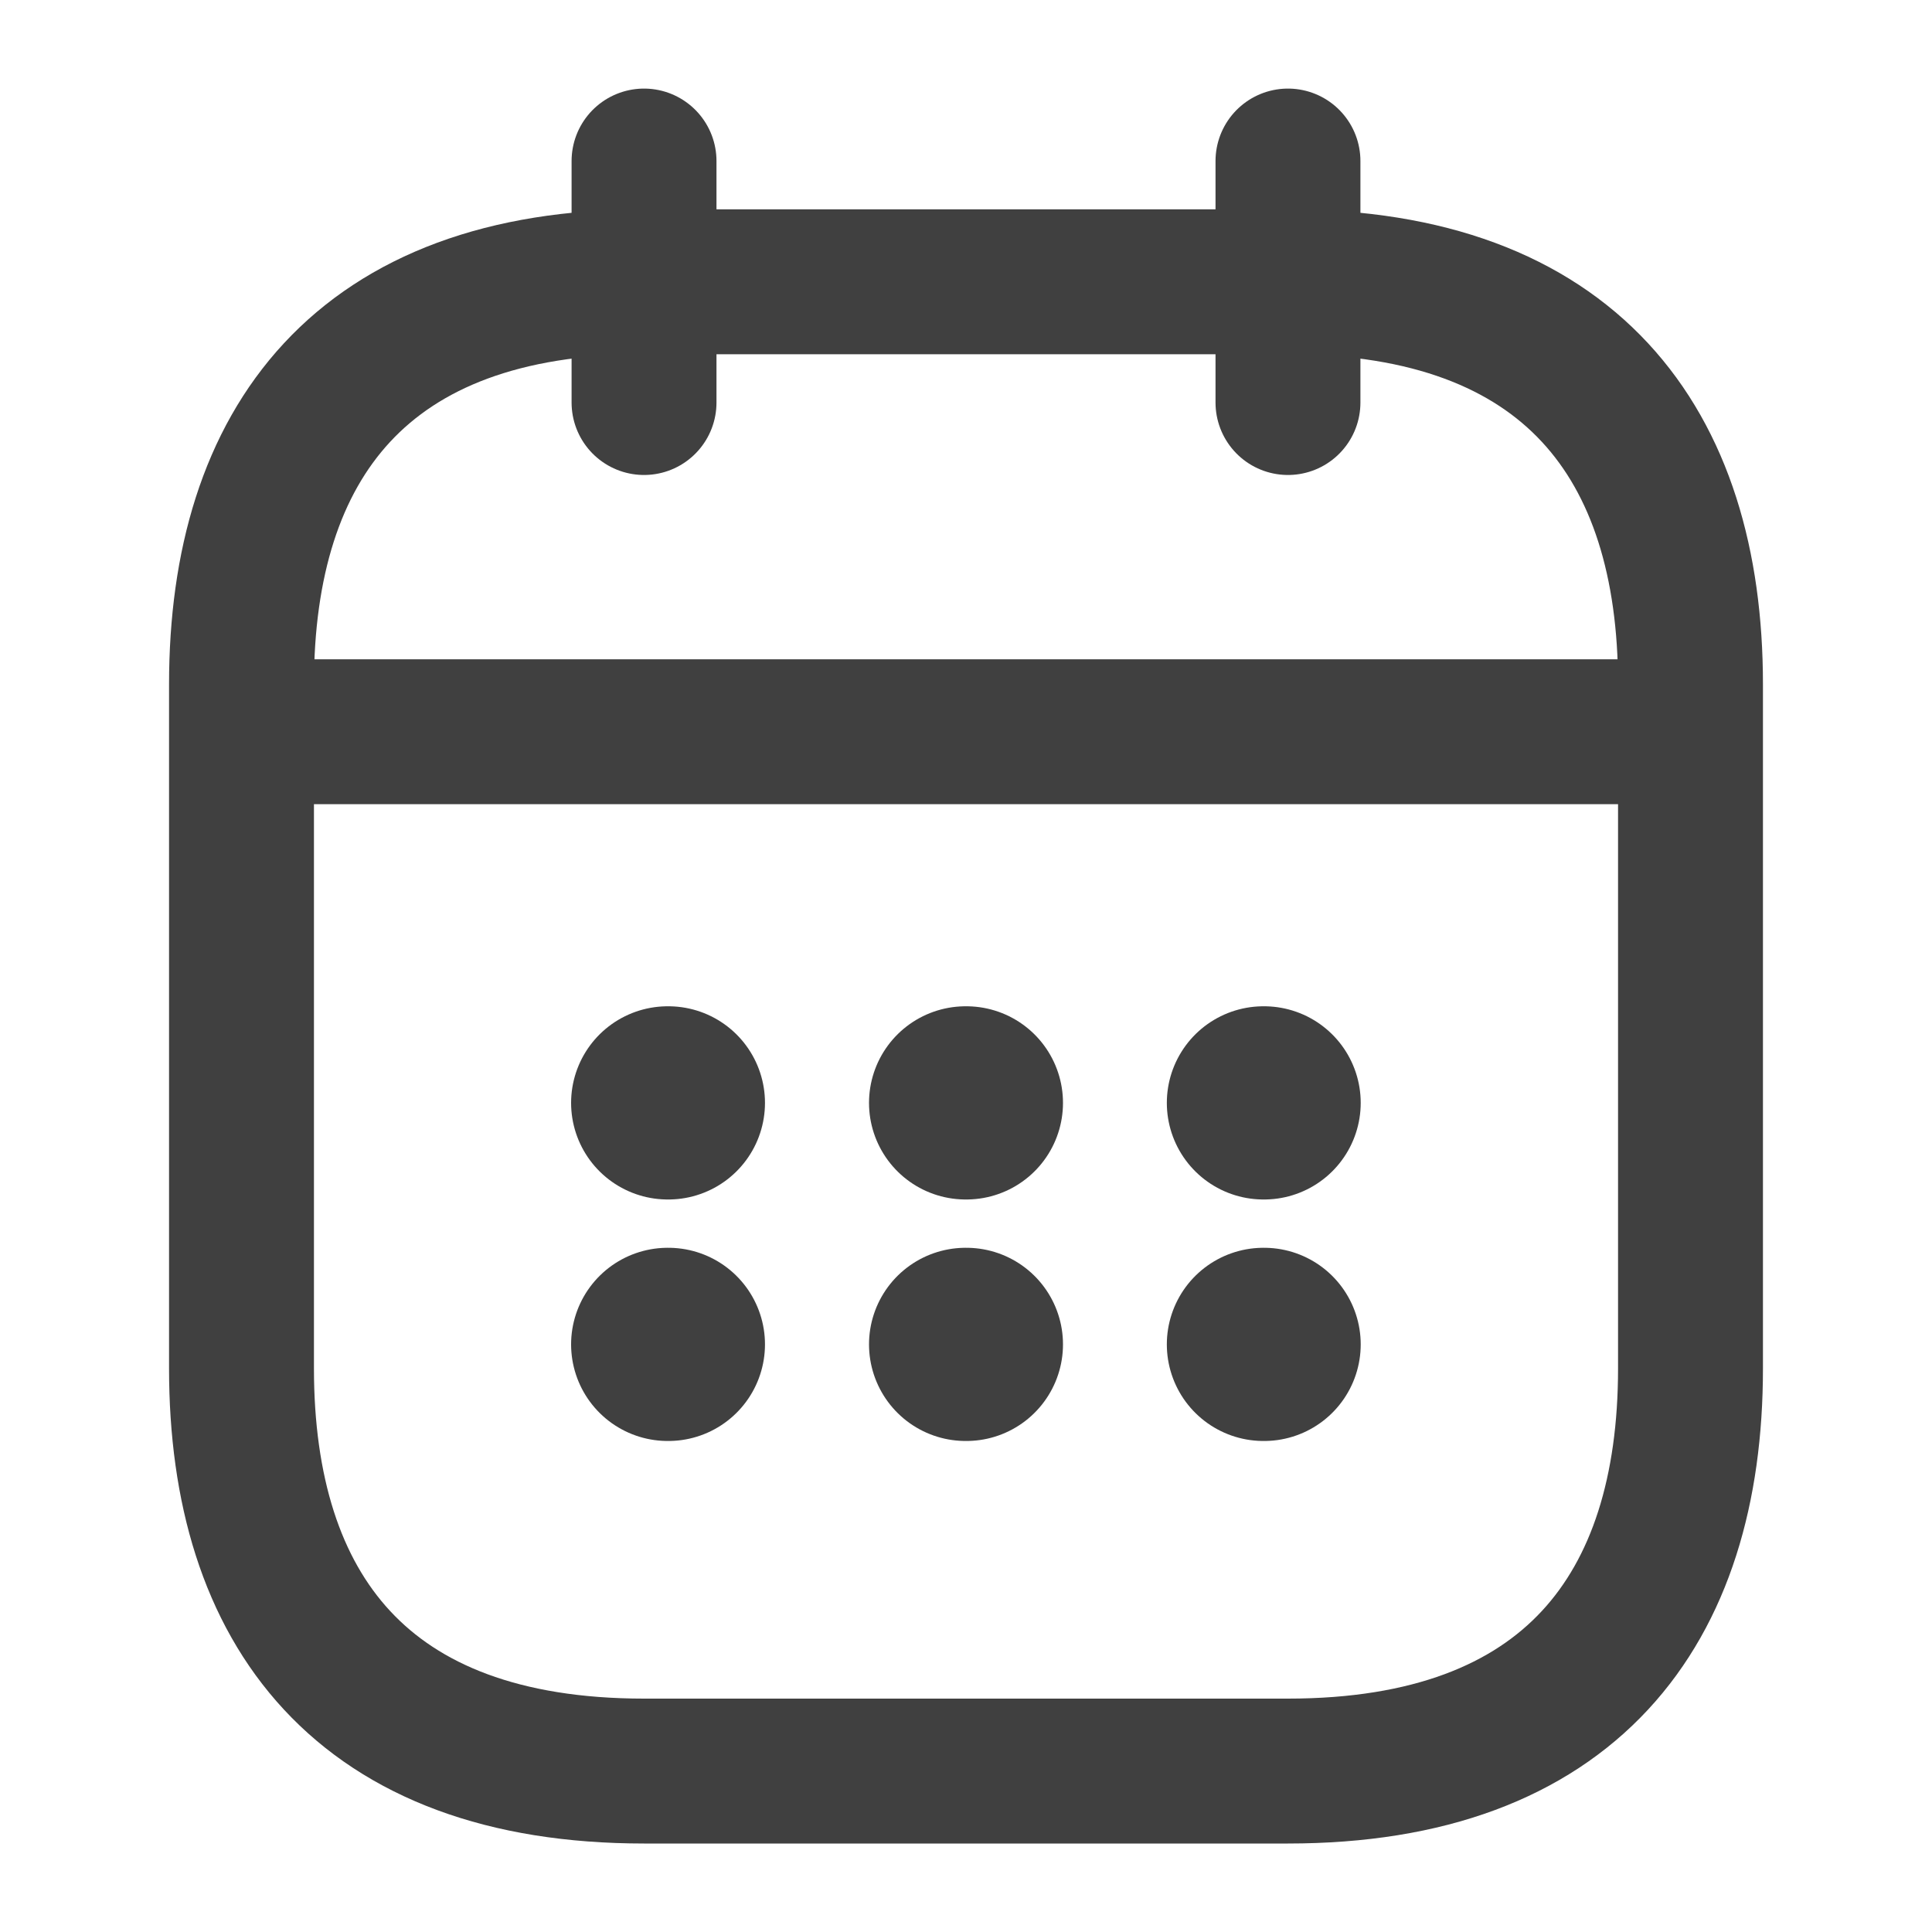 <svg width="20" height="20" viewBox="0 0 20 20" fill="none" xmlns="http://www.w3.org/2000/svg">
<path d="M6.667 1.667V4.167" stroke="#404040" stroke-width="1.5" stroke-miterlimit="10" stroke-linecap="round" stroke-linejoin="round"/>
<path d="M13.333 1.667V4.167" stroke="#404040" stroke-width="1.5" stroke-miterlimit="10" stroke-linecap="round" stroke-linejoin="round"/>
<path d="M2.917 7.575H17.083" stroke="#404040" stroke-width="1.5" stroke-miterlimit="10" stroke-linecap="round" stroke-linejoin="round"/>
<path d="M17.5 7.084V14.167C17.5 16.667 16.25 18.334 13.333 18.334H6.667C3.75 18.334 2.5 16.667 2.5 14.167V7.084C2.5 4.584 3.75 2.917 6.667 2.917H13.333C16.25 2.917 17.5 4.584 17.5 7.084Z" stroke="#404040" stroke-width="1.5" stroke-miterlimit="10" stroke-linecap="round" stroke-linejoin="round"/>
<path d="M13.079 11.417H13.086" stroke="#404040" stroke-width="2" stroke-linecap="round" stroke-linejoin="round"/>
<path d="M13.079 13.917H13.086" stroke="#404040" stroke-width="2" stroke-linecap="round" stroke-linejoin="round"/>
<path d="M9.996 11.417H10.004" stroke="#404040" stroke-width="2" stroke-linecap="round" stroke-linejoin="round"/>
<path d="M9.996 13.917H10.004" stroke="#404040" stroke-width="2" stroke-linecap="round" stroke-linejoin="round"/>
<path d="M6.912 11.417H6.919" stroke="#404040" stroke-width="2" stroke-linecap="round" stroke-linejoin="round"/>
<path d="M6.912 13.917H6.919" stroke="#404040" stroke-width="2" stroke-linecap="round" stroke-linejoin="round"/>
</svg>
